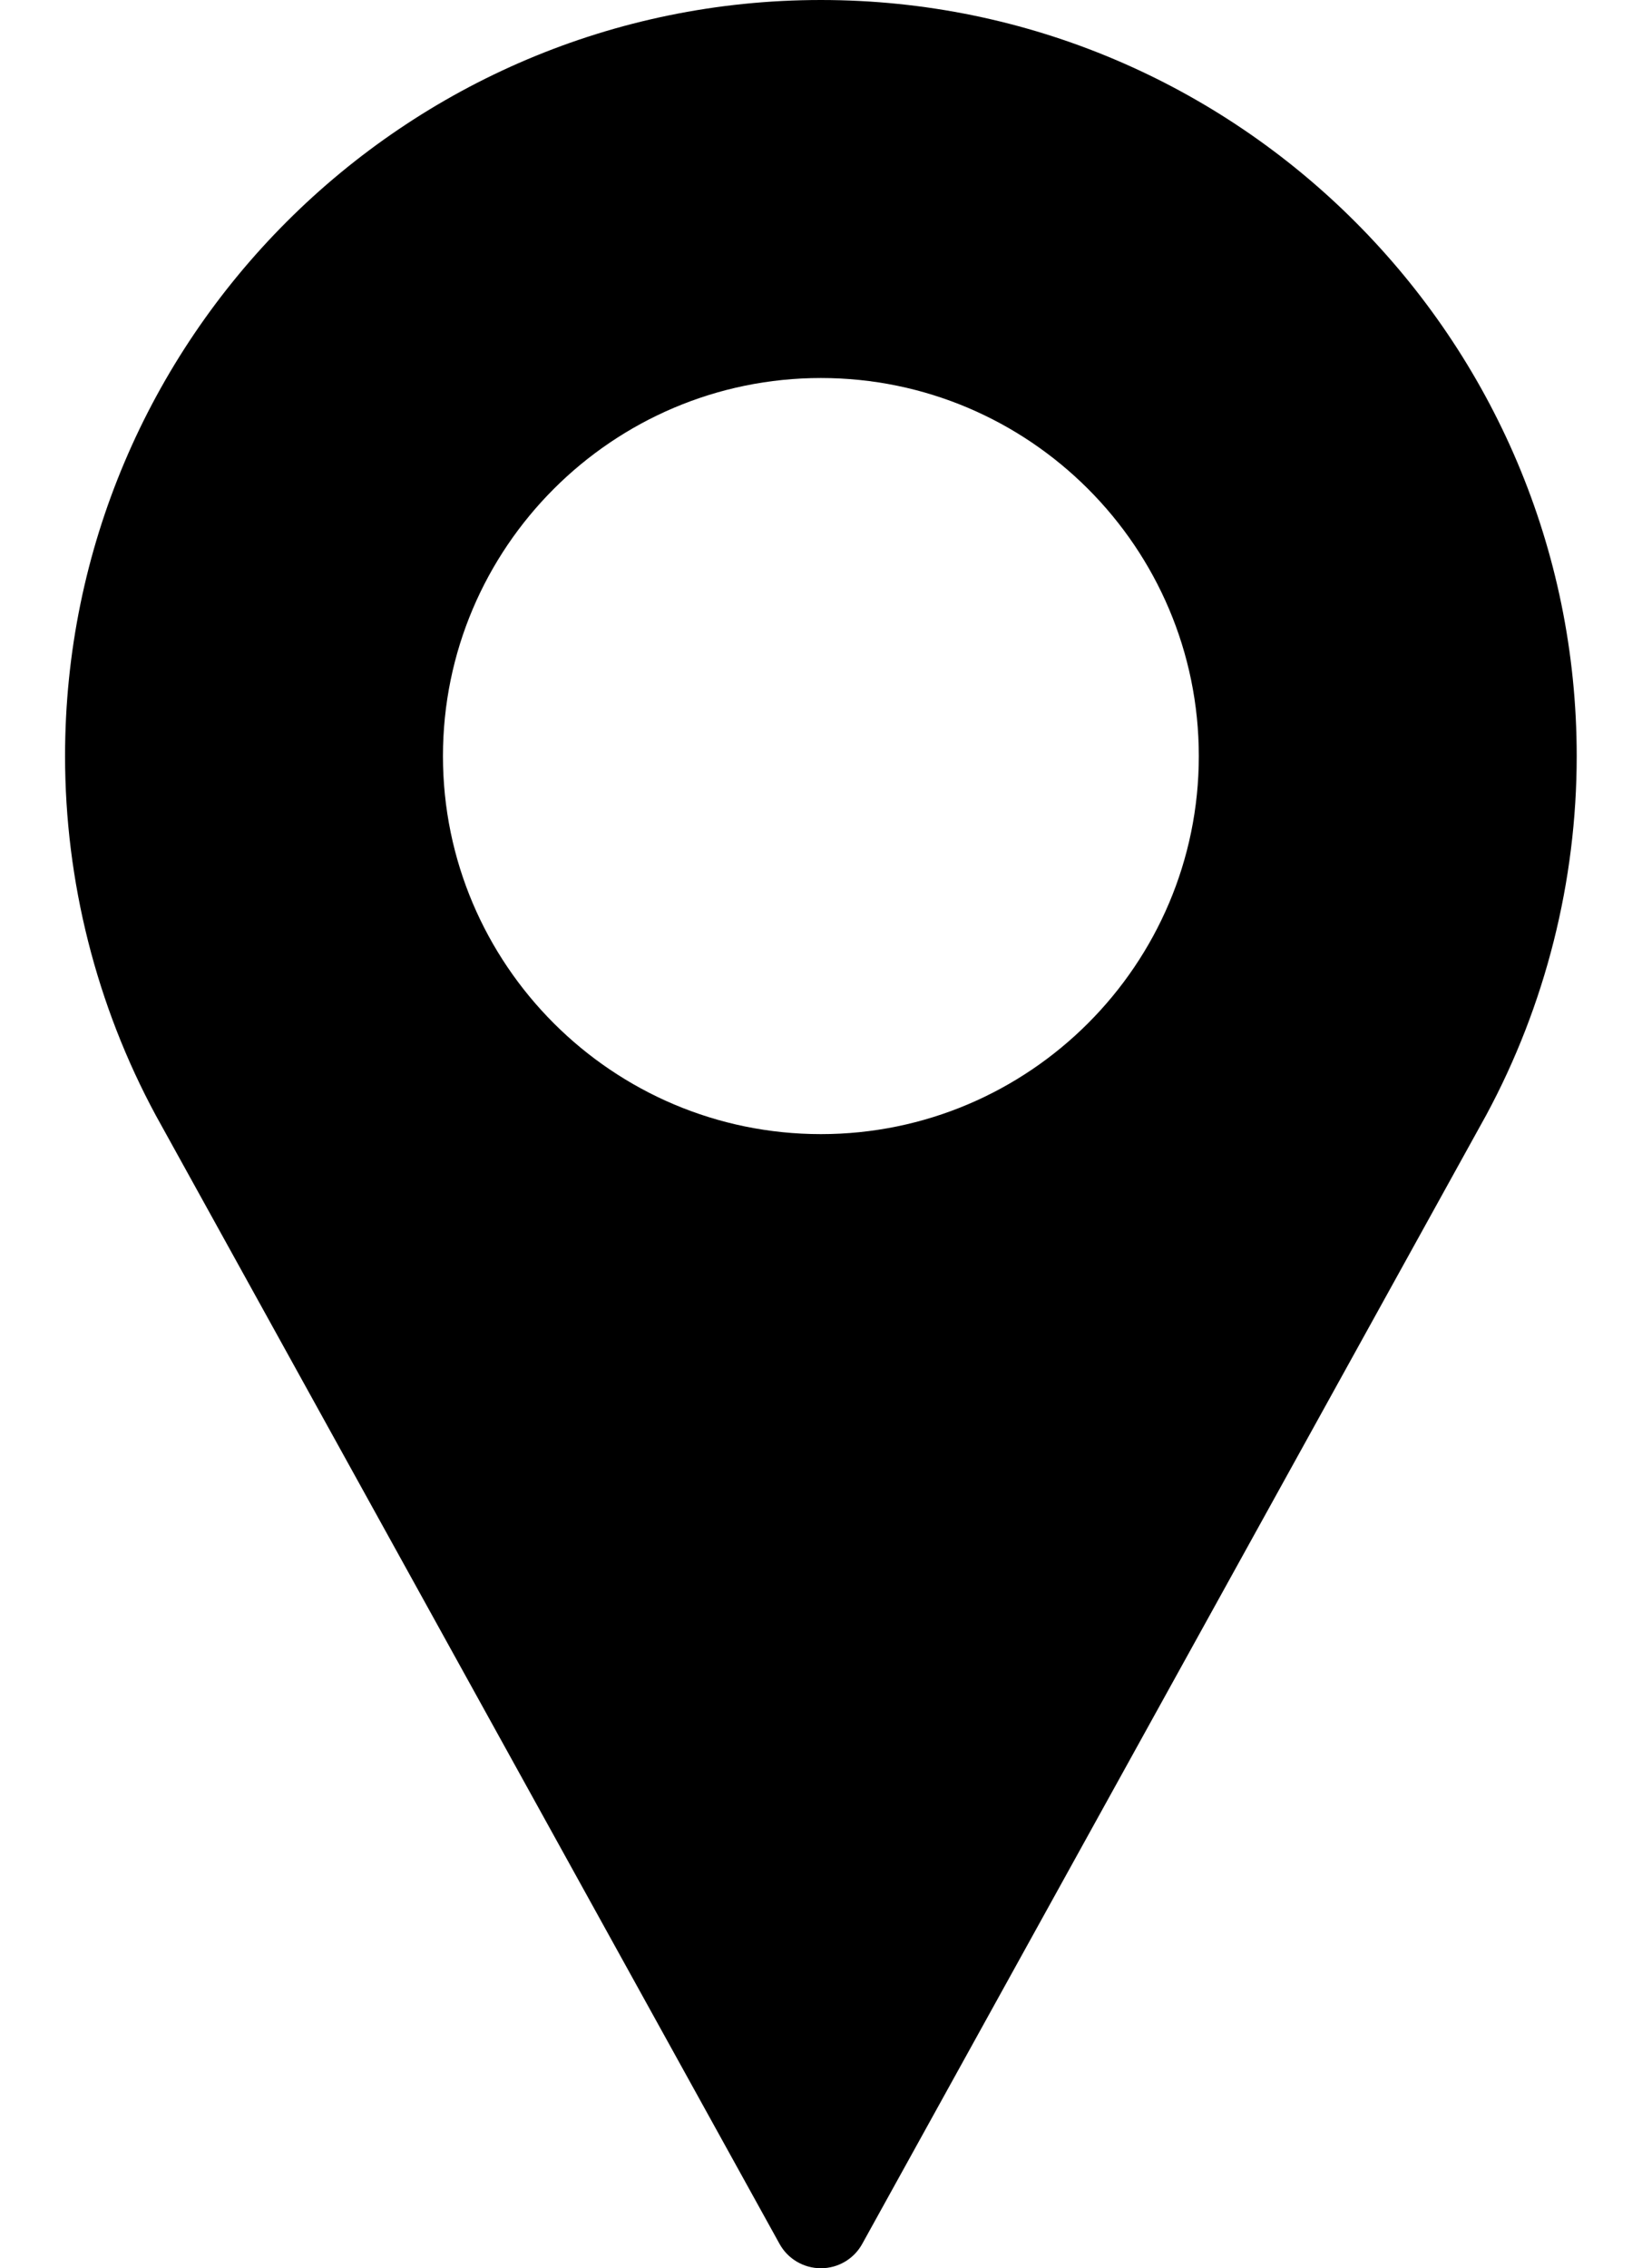 <svg viewBox="0 0 21 29">
<path d="M10.499 0C5.169 0 0.832 4.337 0.832 9.667C0.832 11.267 1.232 12.853 1.993 14.261L9.97 28.689C10.076 28.881 10.279 29 10.499 29C10.719 29 10.921 28.881 11.027 28.689L19.008 14.256C19.765 12.853 20.165 11.267 20.165 9.667C20.165 4.337 15.829 0 10.499 0ZM10.499 14.5C7.834 14.5 5.665 12.332 5.665 9.667C5.665 7.002 7.834 4.833 10.499 4.833C13.164 4.833 15.332 7.002 15.332 9.667C15.332 12.332 13.164 14.5 10.499 14.5Z" />
</svg>

